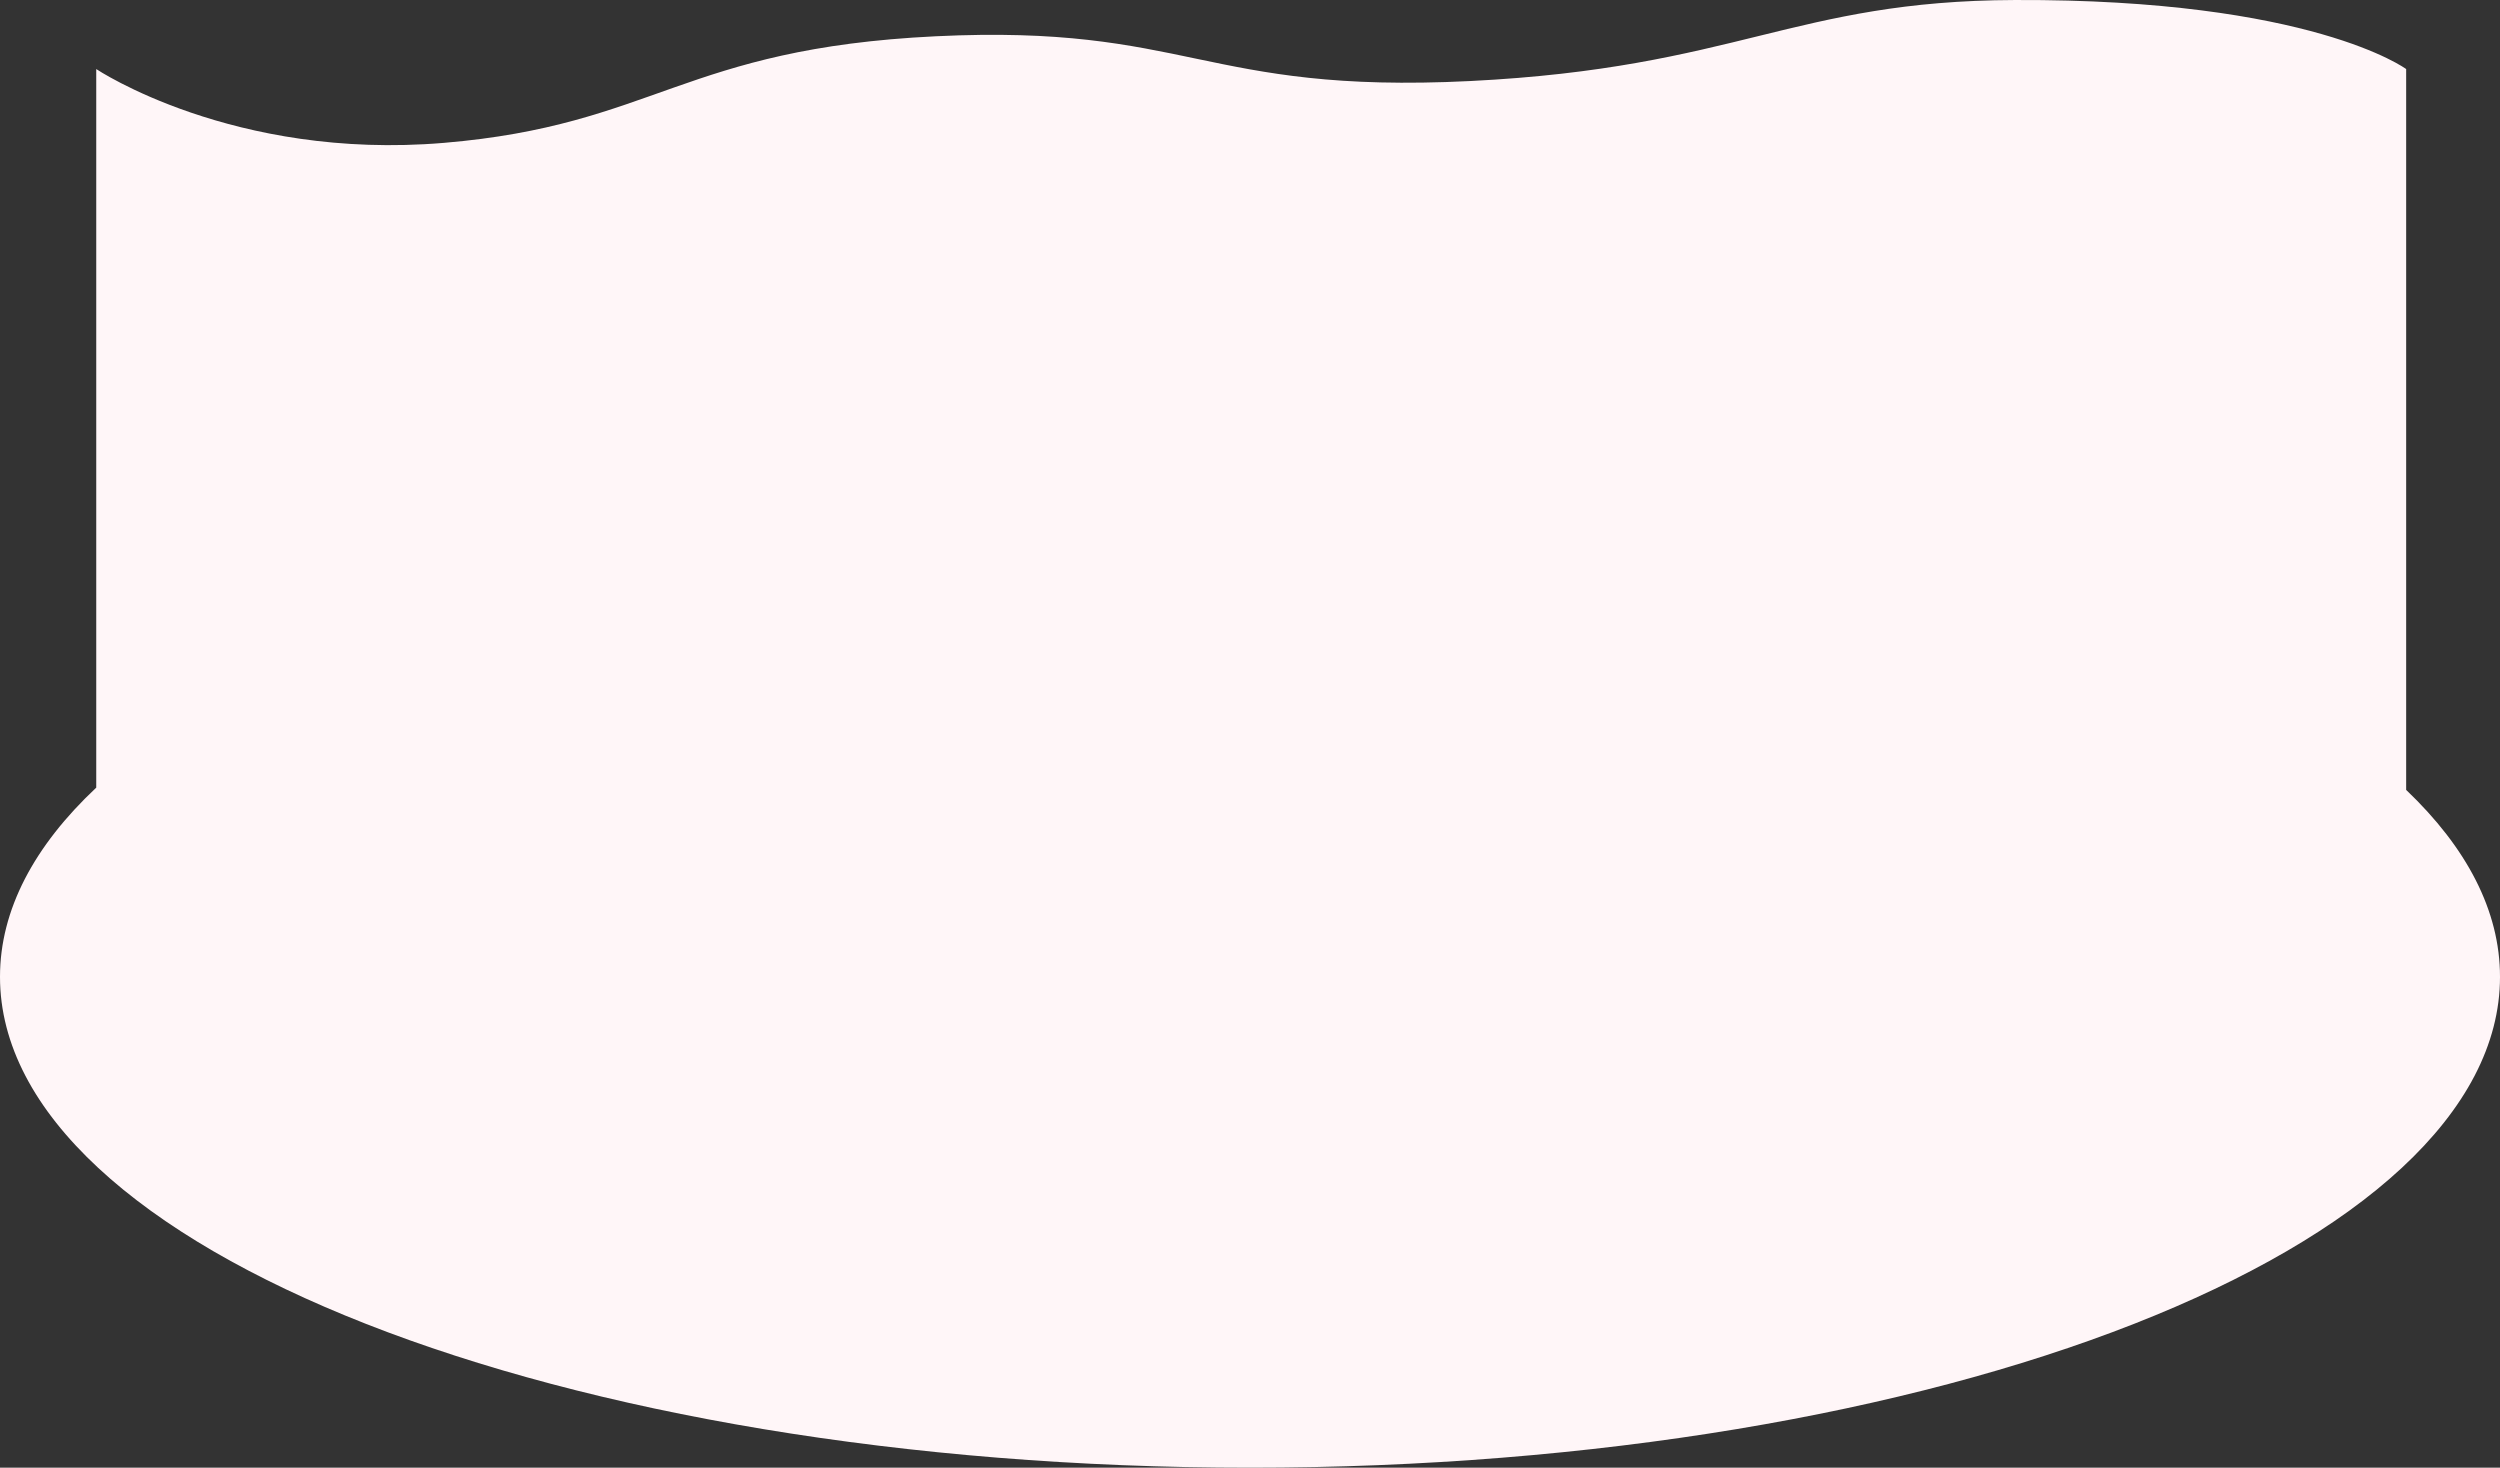 <svg xmlns="http://www.w3.org/2000/svg" width="2078" height="1219.951" viewBox="0 0 2078 1219.951">
  <rect x="0" y="0" width="2078" height="1219.951" fill="#333333" stroke="none"/>
  <path id="Union_1" data-name="Union 1" d="M-8651,811.951c0-55.741,28.466-108.872,80-157.272V57.4s113.682,76.134,288.993,61.345,198.548-78.416,408.877-88.605c104.489-5.063,160.079,6.824,216.749,18.708,57.4,12.039,115.909,24.078,227.463,18.507C-7207.23,56.273-7160.456.686-6976.292.011-6729.562-.9-6651,57.4-6651,57.4V656.572c50.265,47.889,78,100.366,78,155.379,0,225.331-465.177,408-1039,408S-8651,1037.283-8651,811.951Z" transform="translate(8651 0)" fill="#fff6f8"/>
</svg>
